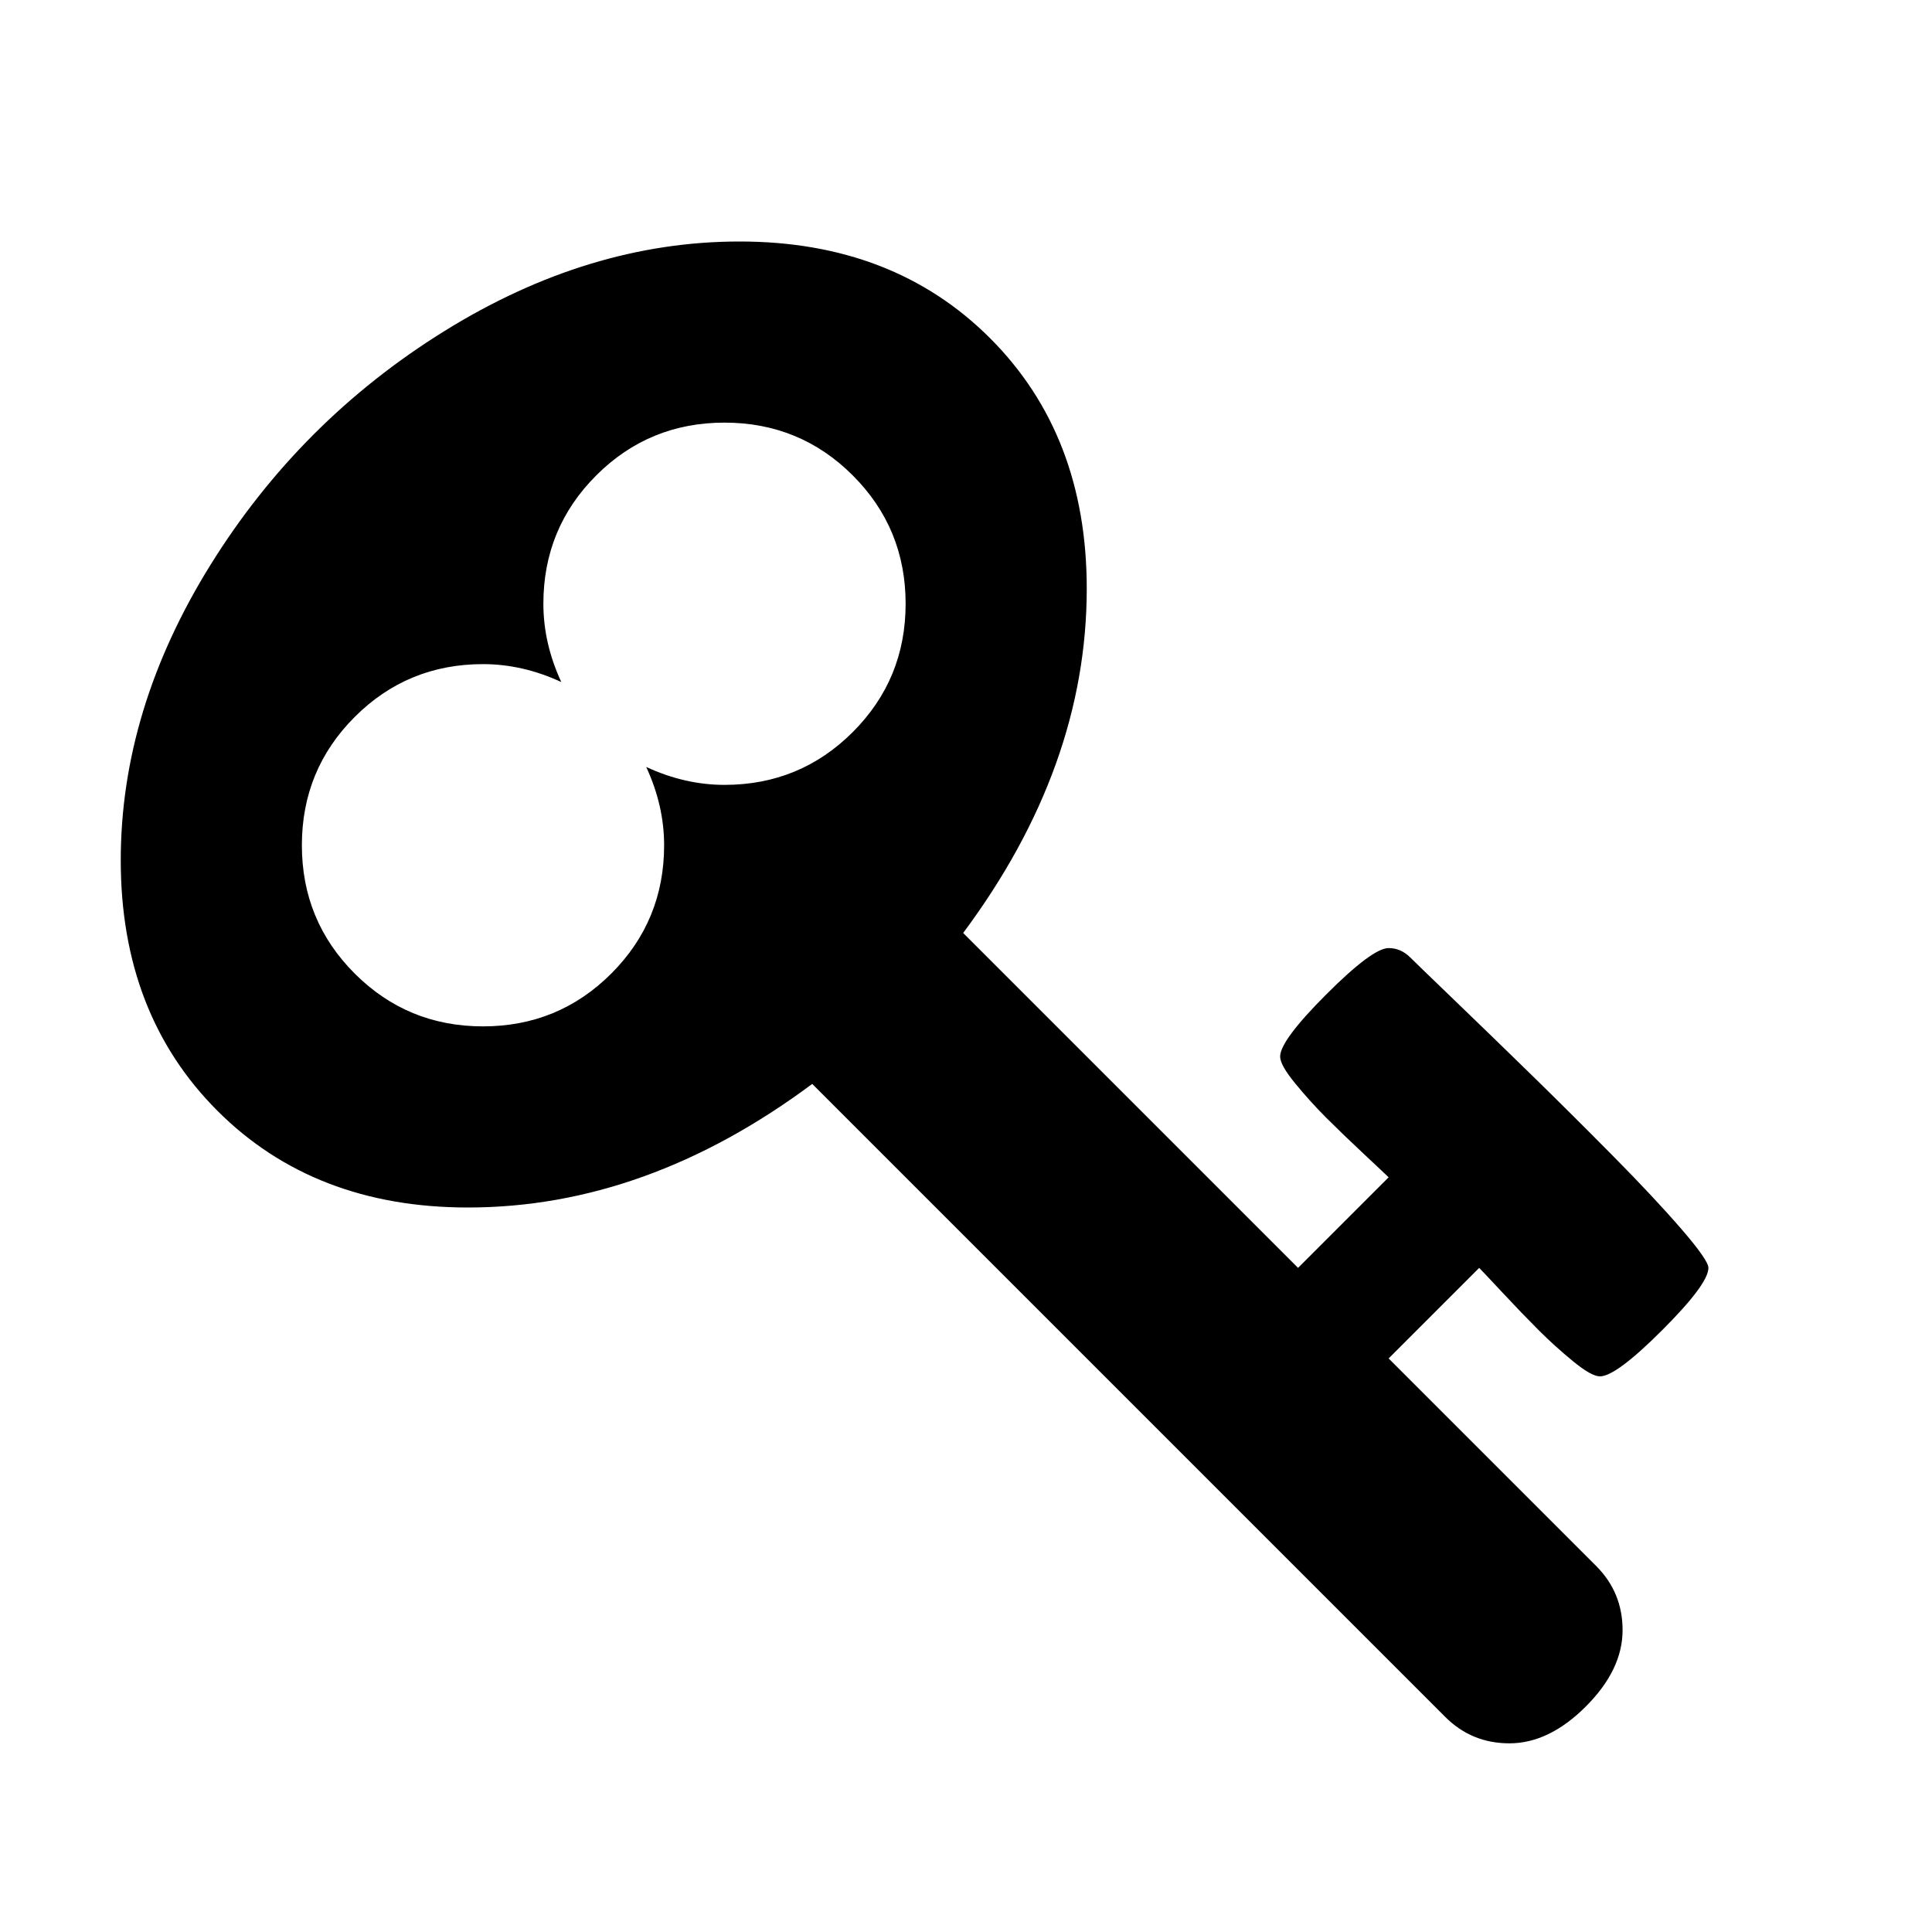 <svg width="2048" height="2048" viewBox="0 0 2048 2048" xmlns="http://www.w3.org/2000/svg"><path d="M128 912q0-160 95-313t248-248 313-95q163 0 265.5 102.5t102.5 265.5q0 189-131 365l355 355 96-96q-3-3-26-24.5t-40-38.5-33-36.5-16-28.5q0-17 49-66t66-49q13 0 23 10 6 6 46 44.5t82 79.5 86.5 86 73 78 28.5 41q0 17-49 66t-66 49q-9 0-28.5-16t-36.5-33-38.5-40-24.5-26l-96 96 220 220q28 28 28 68 0 42-39 81t-81 39q-40 0-68-28l-671-671q-176 131-365 131-163 0-265.5-102.5t-102.5-265.5zm192-16q0 80 56 136t136 56 136-56 56-136q0-42-19-83 41 19 83 19 80 0 136-56t56-136-56-136-136-56-136 56-56 136q0 42 19 83-41-19-83-19-80 0-136 56t-56 136z"/></svg>